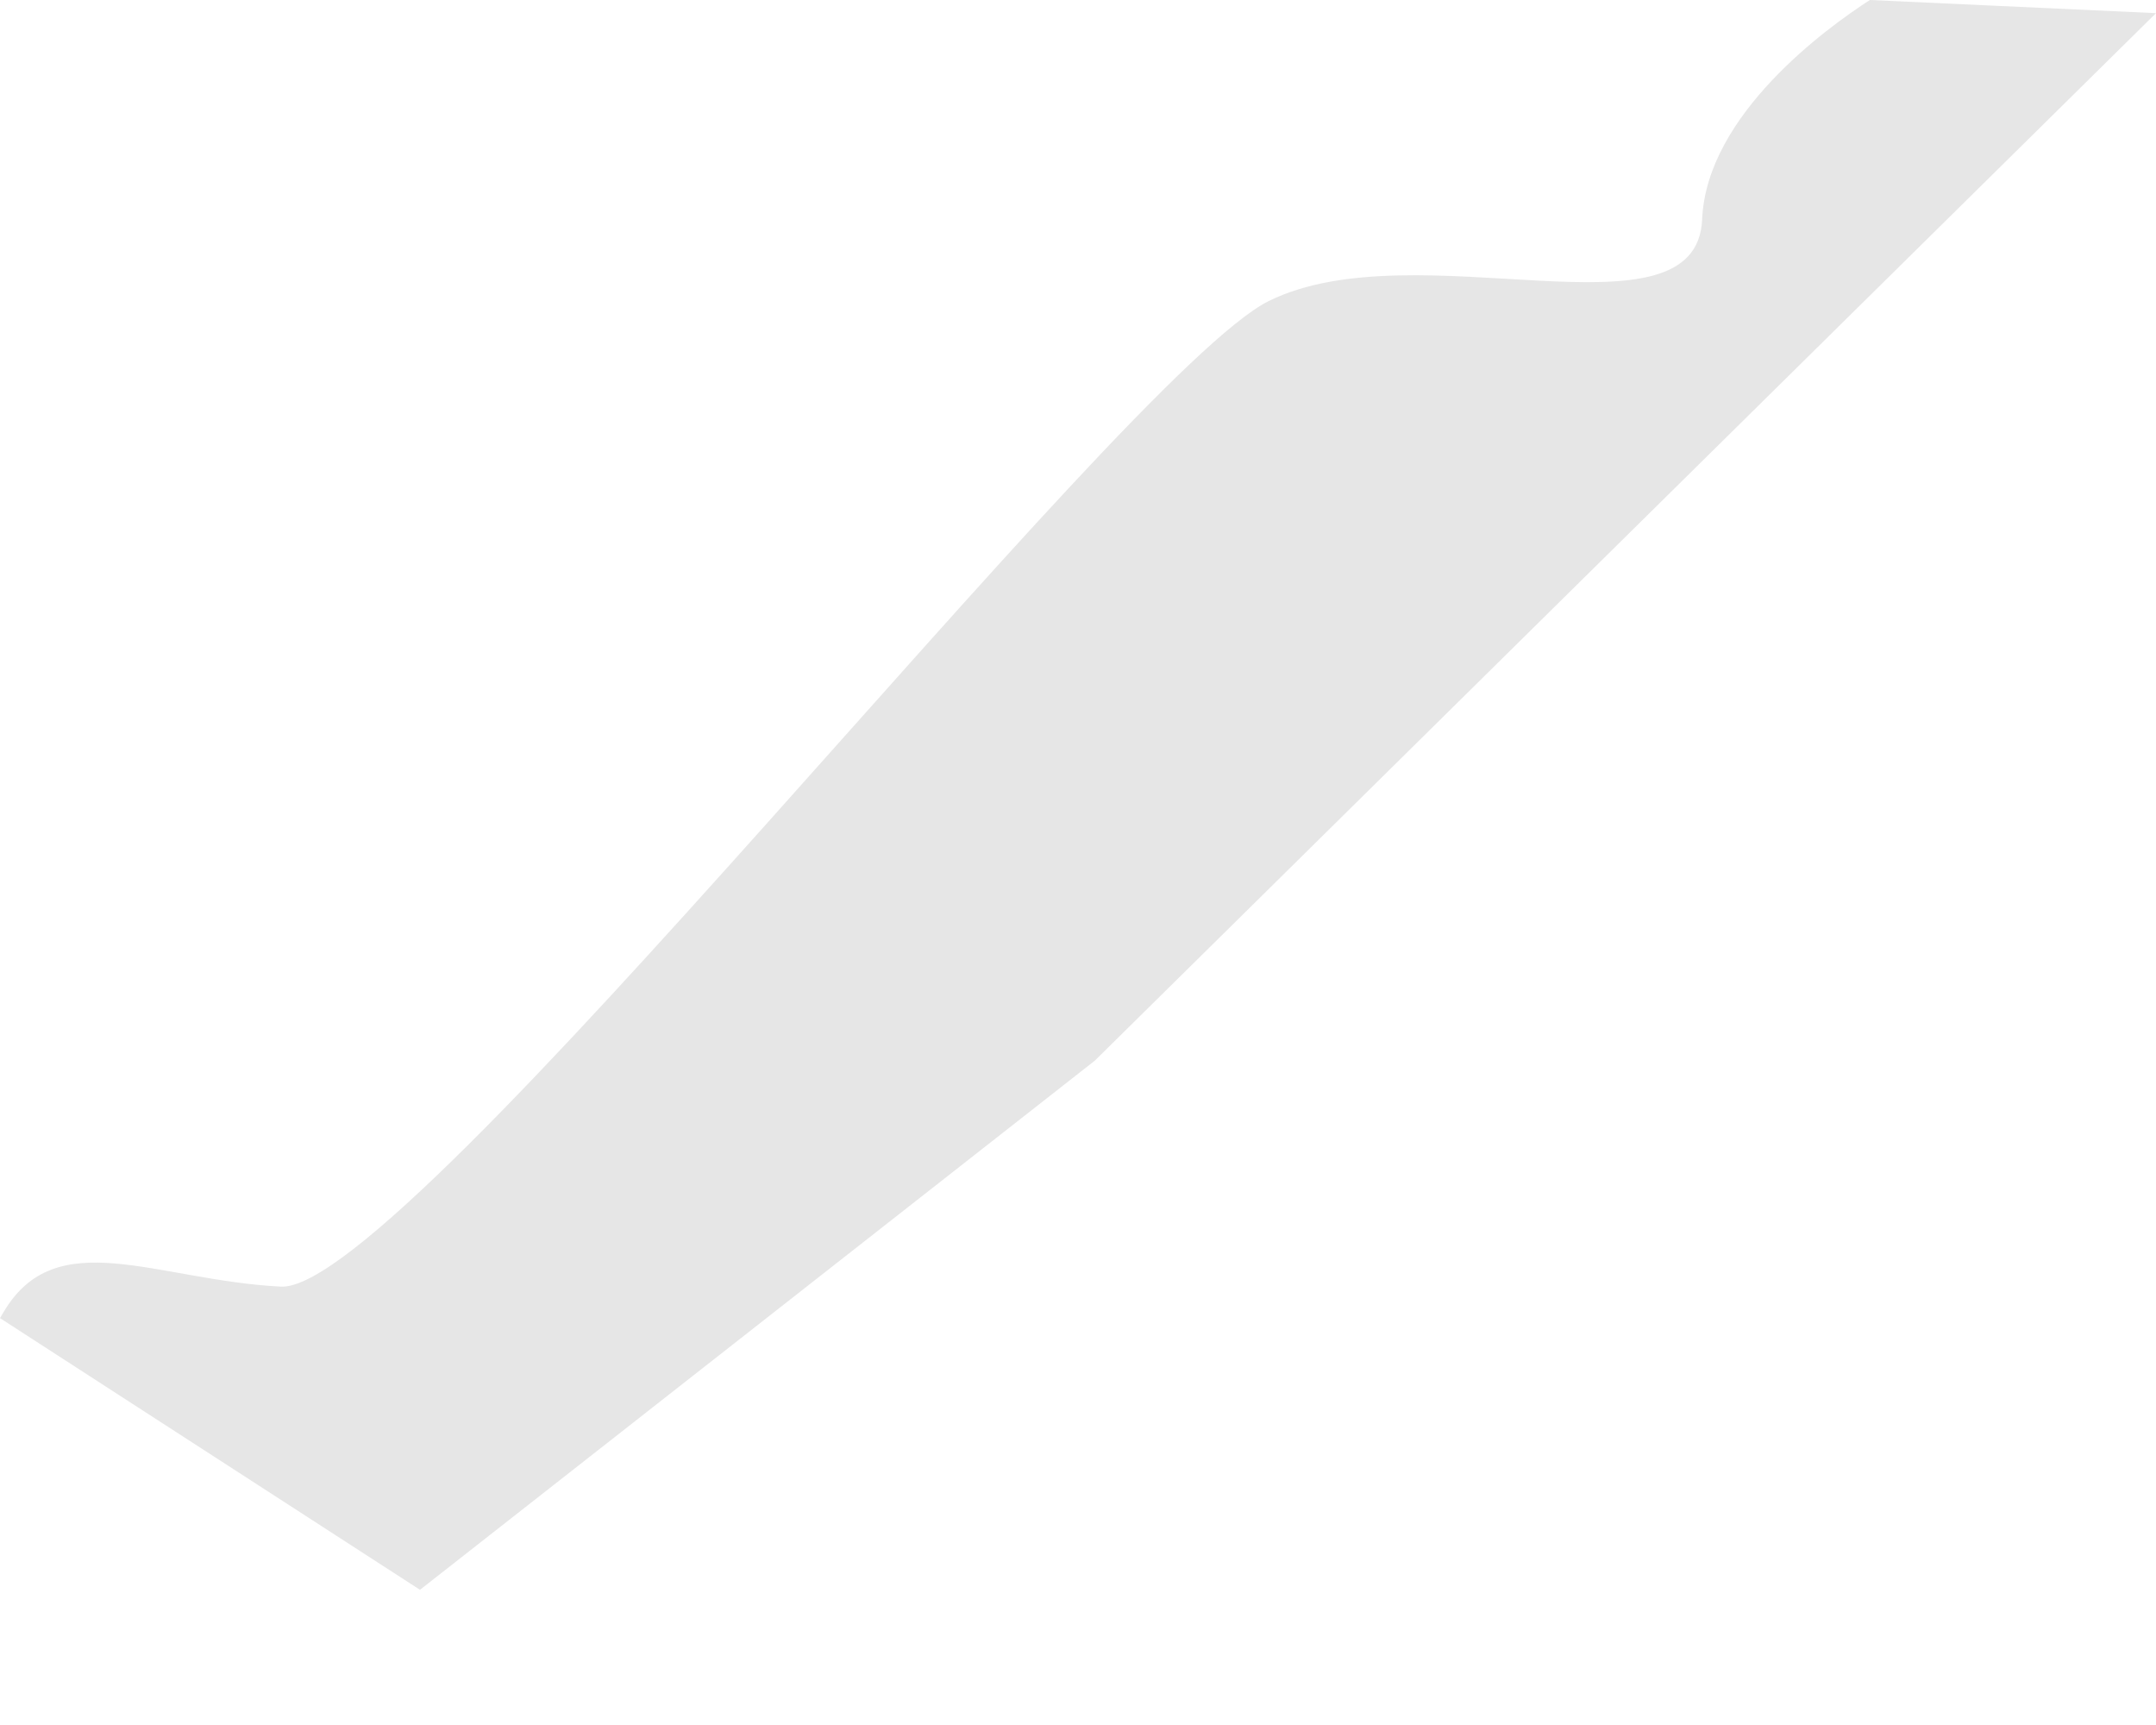 <svg width="10" height="8" viewBox="0 0 10 8" fill="none" xmlns="http://www.w3.org/2000/svg">
<path opacity="0.1" d="M1.948 7.373L5.078 4.919L10 0.061L8.673 0C8.474 0.128 7.916 0.532 7.895 1.016C7.871 1.609 6.568 1.058 5.885 1.396C5.203 1.734 1.885 5.996 1.303 5.967C0.722 5.937 0.26 5.671 0.016 6.086L0 6.113L1.948 7.373Z" fill="black"/>
</svg>
